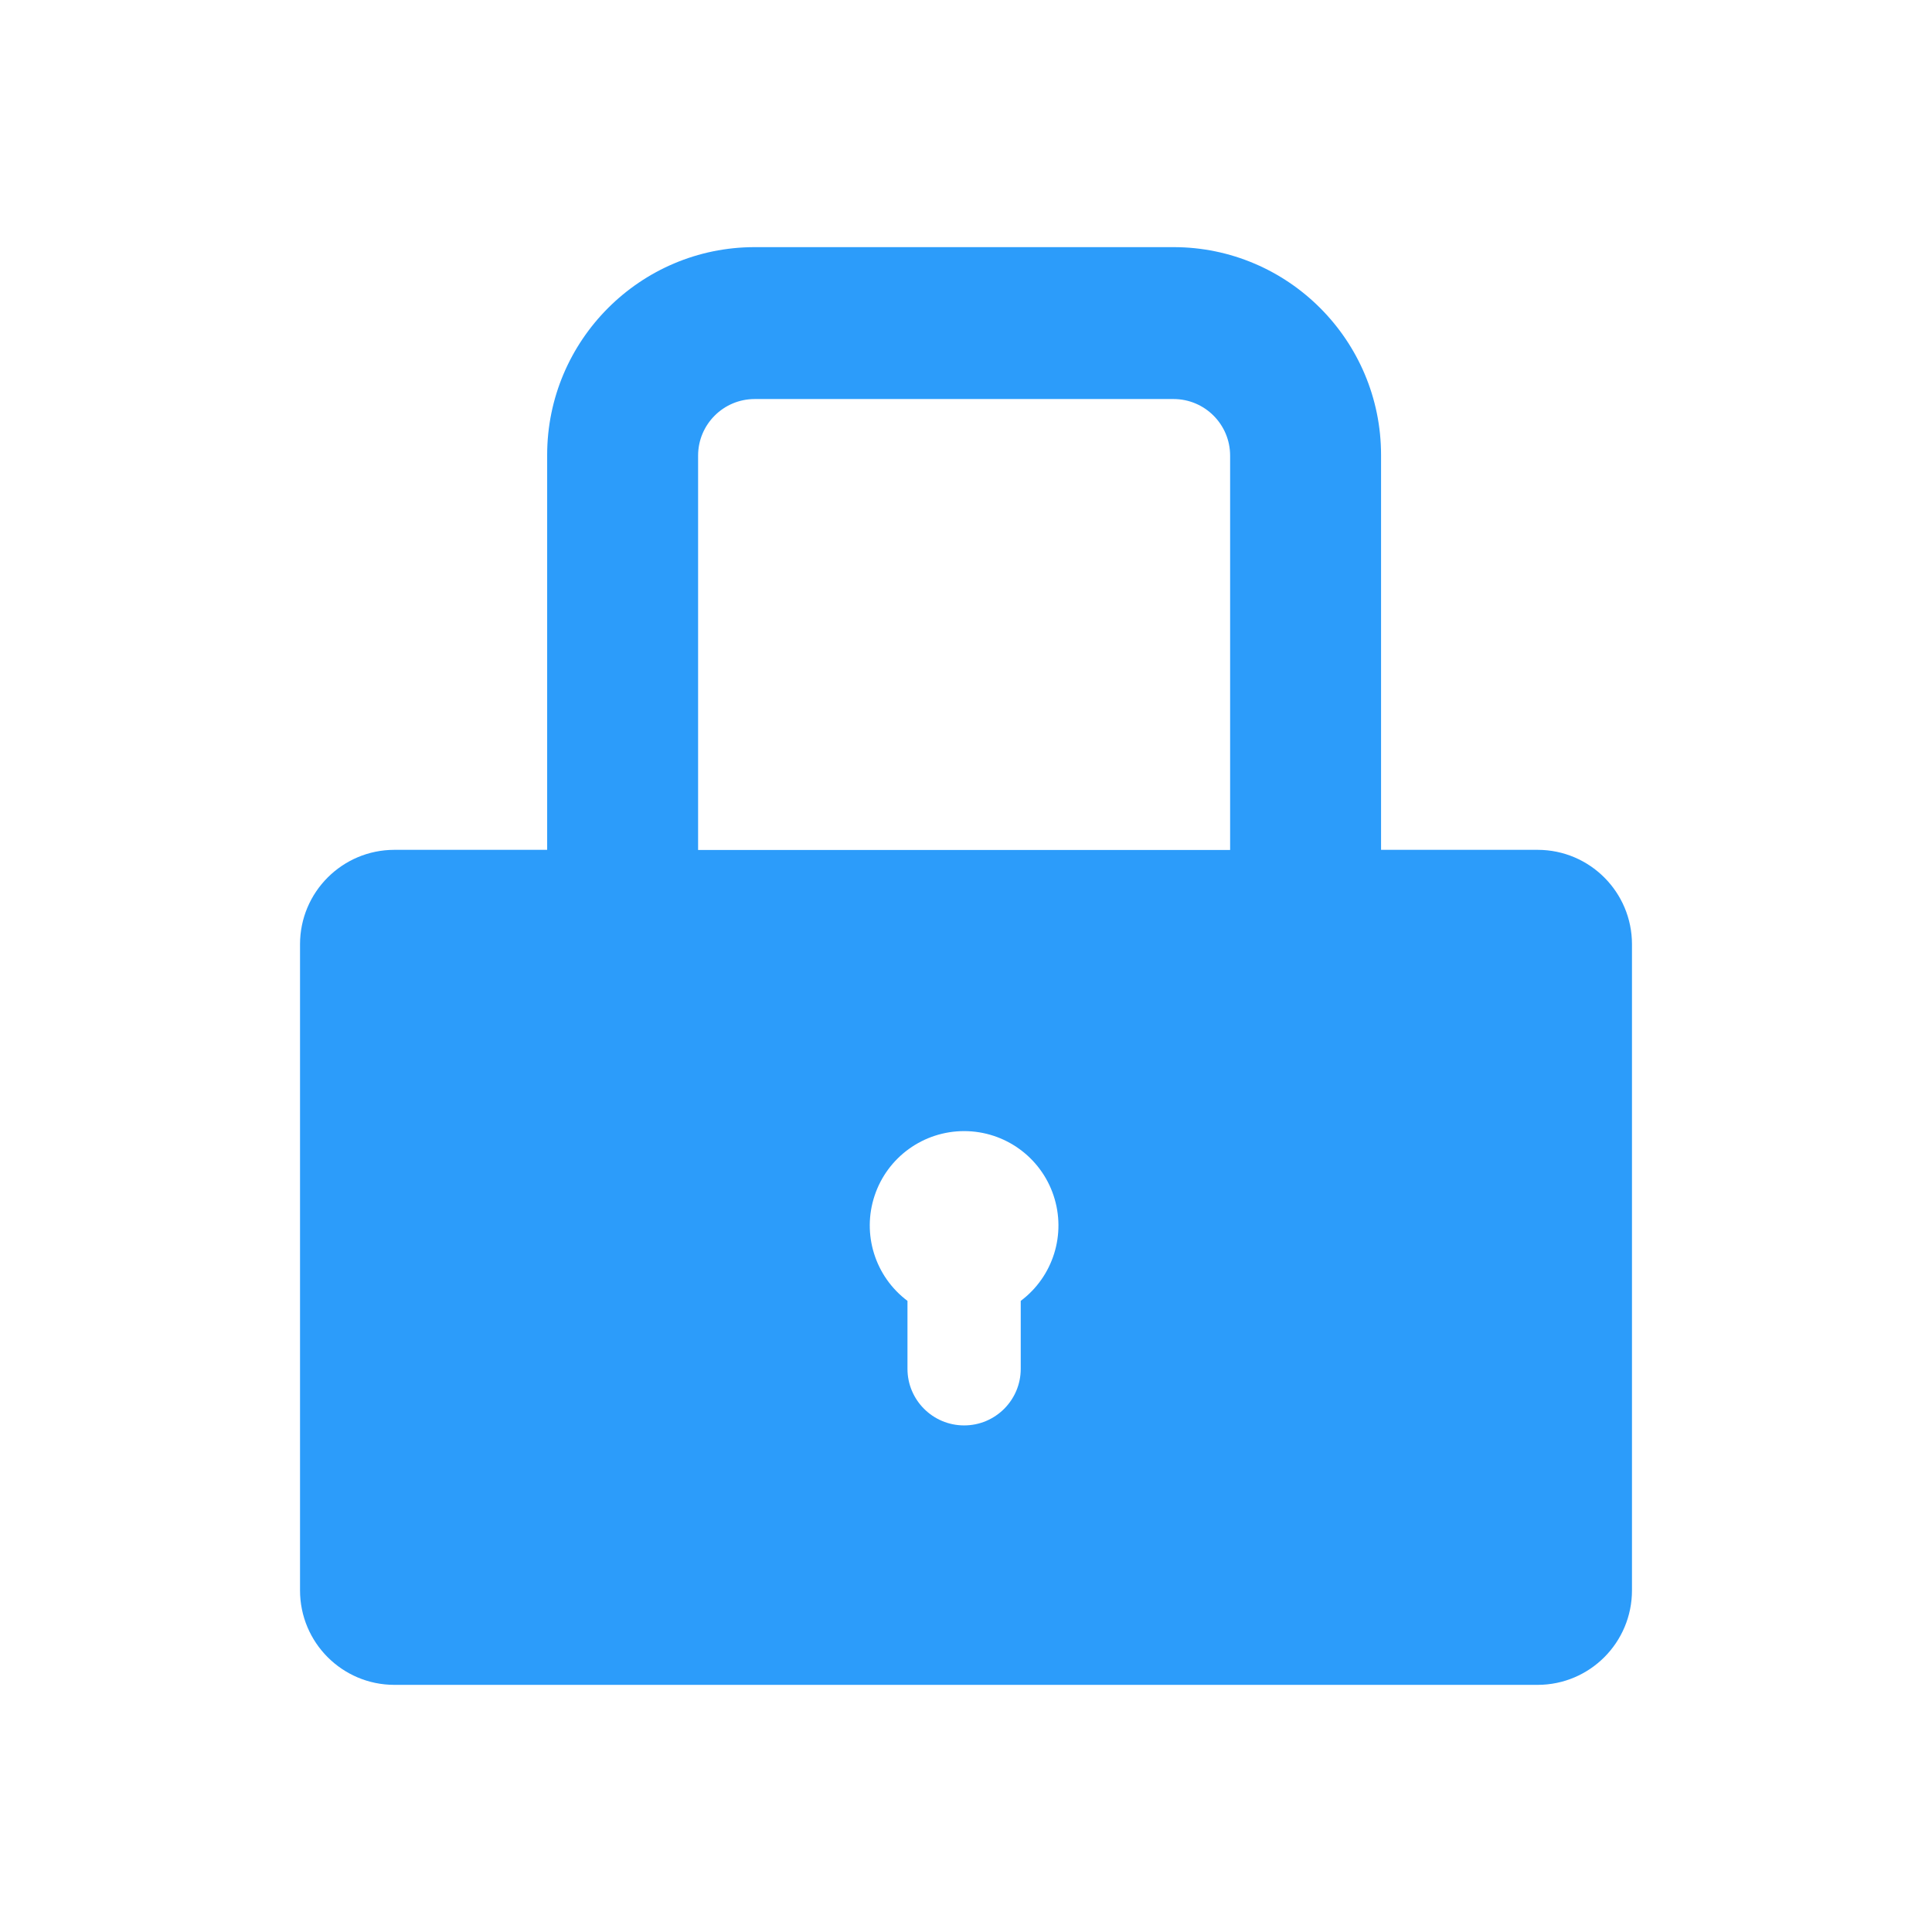 <?xml version="1.0" encoding="UTF-8"?>
<svg width="24px" height="24px" viewBox="0 0 24 24" version="1.1" xmlns="http://www.w3.org/2000/svg" xmlns:xlink="http://www.w3.org/1999/xlink">
    <!-- Generator: Sketch 55.2 (78181) - https://sketchapp.com -->
    <title>锁定</title>
    <desc>Created with Sketch.</desc>
    <g id="OSS故障@20200214" stroke="none" stroke-width="1" fill="none" fill-rule="evenodd">
        <g id="OSS故障_告警流水监控窗_全屏" transform="translate(-1171, -270)" fill="#2C9CFA">
            <g id="编组-2" transform="translate(43, 106)">
                <g id="编组-11备份" transform="translate(16, 52)">
                    <g id="编组-26" transform="translate(16, 112)">
                        <g id="编组-4" transform="translate(1048, 0)">
                            <g id="Icon/interface/20.lock/fill" transform="translate(48, 0)">
                                <path d="M19.102,10.557 C19.749,10.558 20.273,11.083 20.273,11.73 L20.273,19.756 C20.273,20.404 19.749,20.929 19.102,20.93 L4.898,20.93 C4.251,20.929 3.727,20.404 3.727,19.756 L3.727,11.73 C3.727,11.083 4.251,10.558 4.898,10.557 L6.797,10.557 L6.797,5.652 C6.797,4.228 7.954,3.07 9.375,3.07 L14.578,3.07 C16,3.07 17.156,4.228 17.156,5.652 L17.156,10.51 C17.156,10.526 17.156,10.541 17.156,10.557 L19.102,10.557 Z M12.68,16.16 C13.083,15.858 13.248,15.331 13.088,14.852 C12.929,14.374 12.481,14.051 11.977,14.051 C11.472,14.051 11.024,14.374 10.865,14.852 C10.705,15.331 10.87,15.858 11.273,16.16 L11.273,17.004 C11.273,17.392 11.588,17.707 11.977,17.707 C12.365,17.707 12.68,17.392 12.68,17.004 L12.68,16.16 Z M8.672,10.559 L15.281,10.559 C15.281,10.543 15.281,10.527 15.281,10.512 L15.281,5.66 C15.281,5.272 14.966,4.957 14.578,4.957 L9.375,4.957 C8.987,4.957 8.672,5.272 8.672,5.66 L8.672,10.559 Z" id="合并形状"></path>
                            </g>
                        </g>
                    </g>
                </g>
            </g>
        </g>
    </g>
</svg>